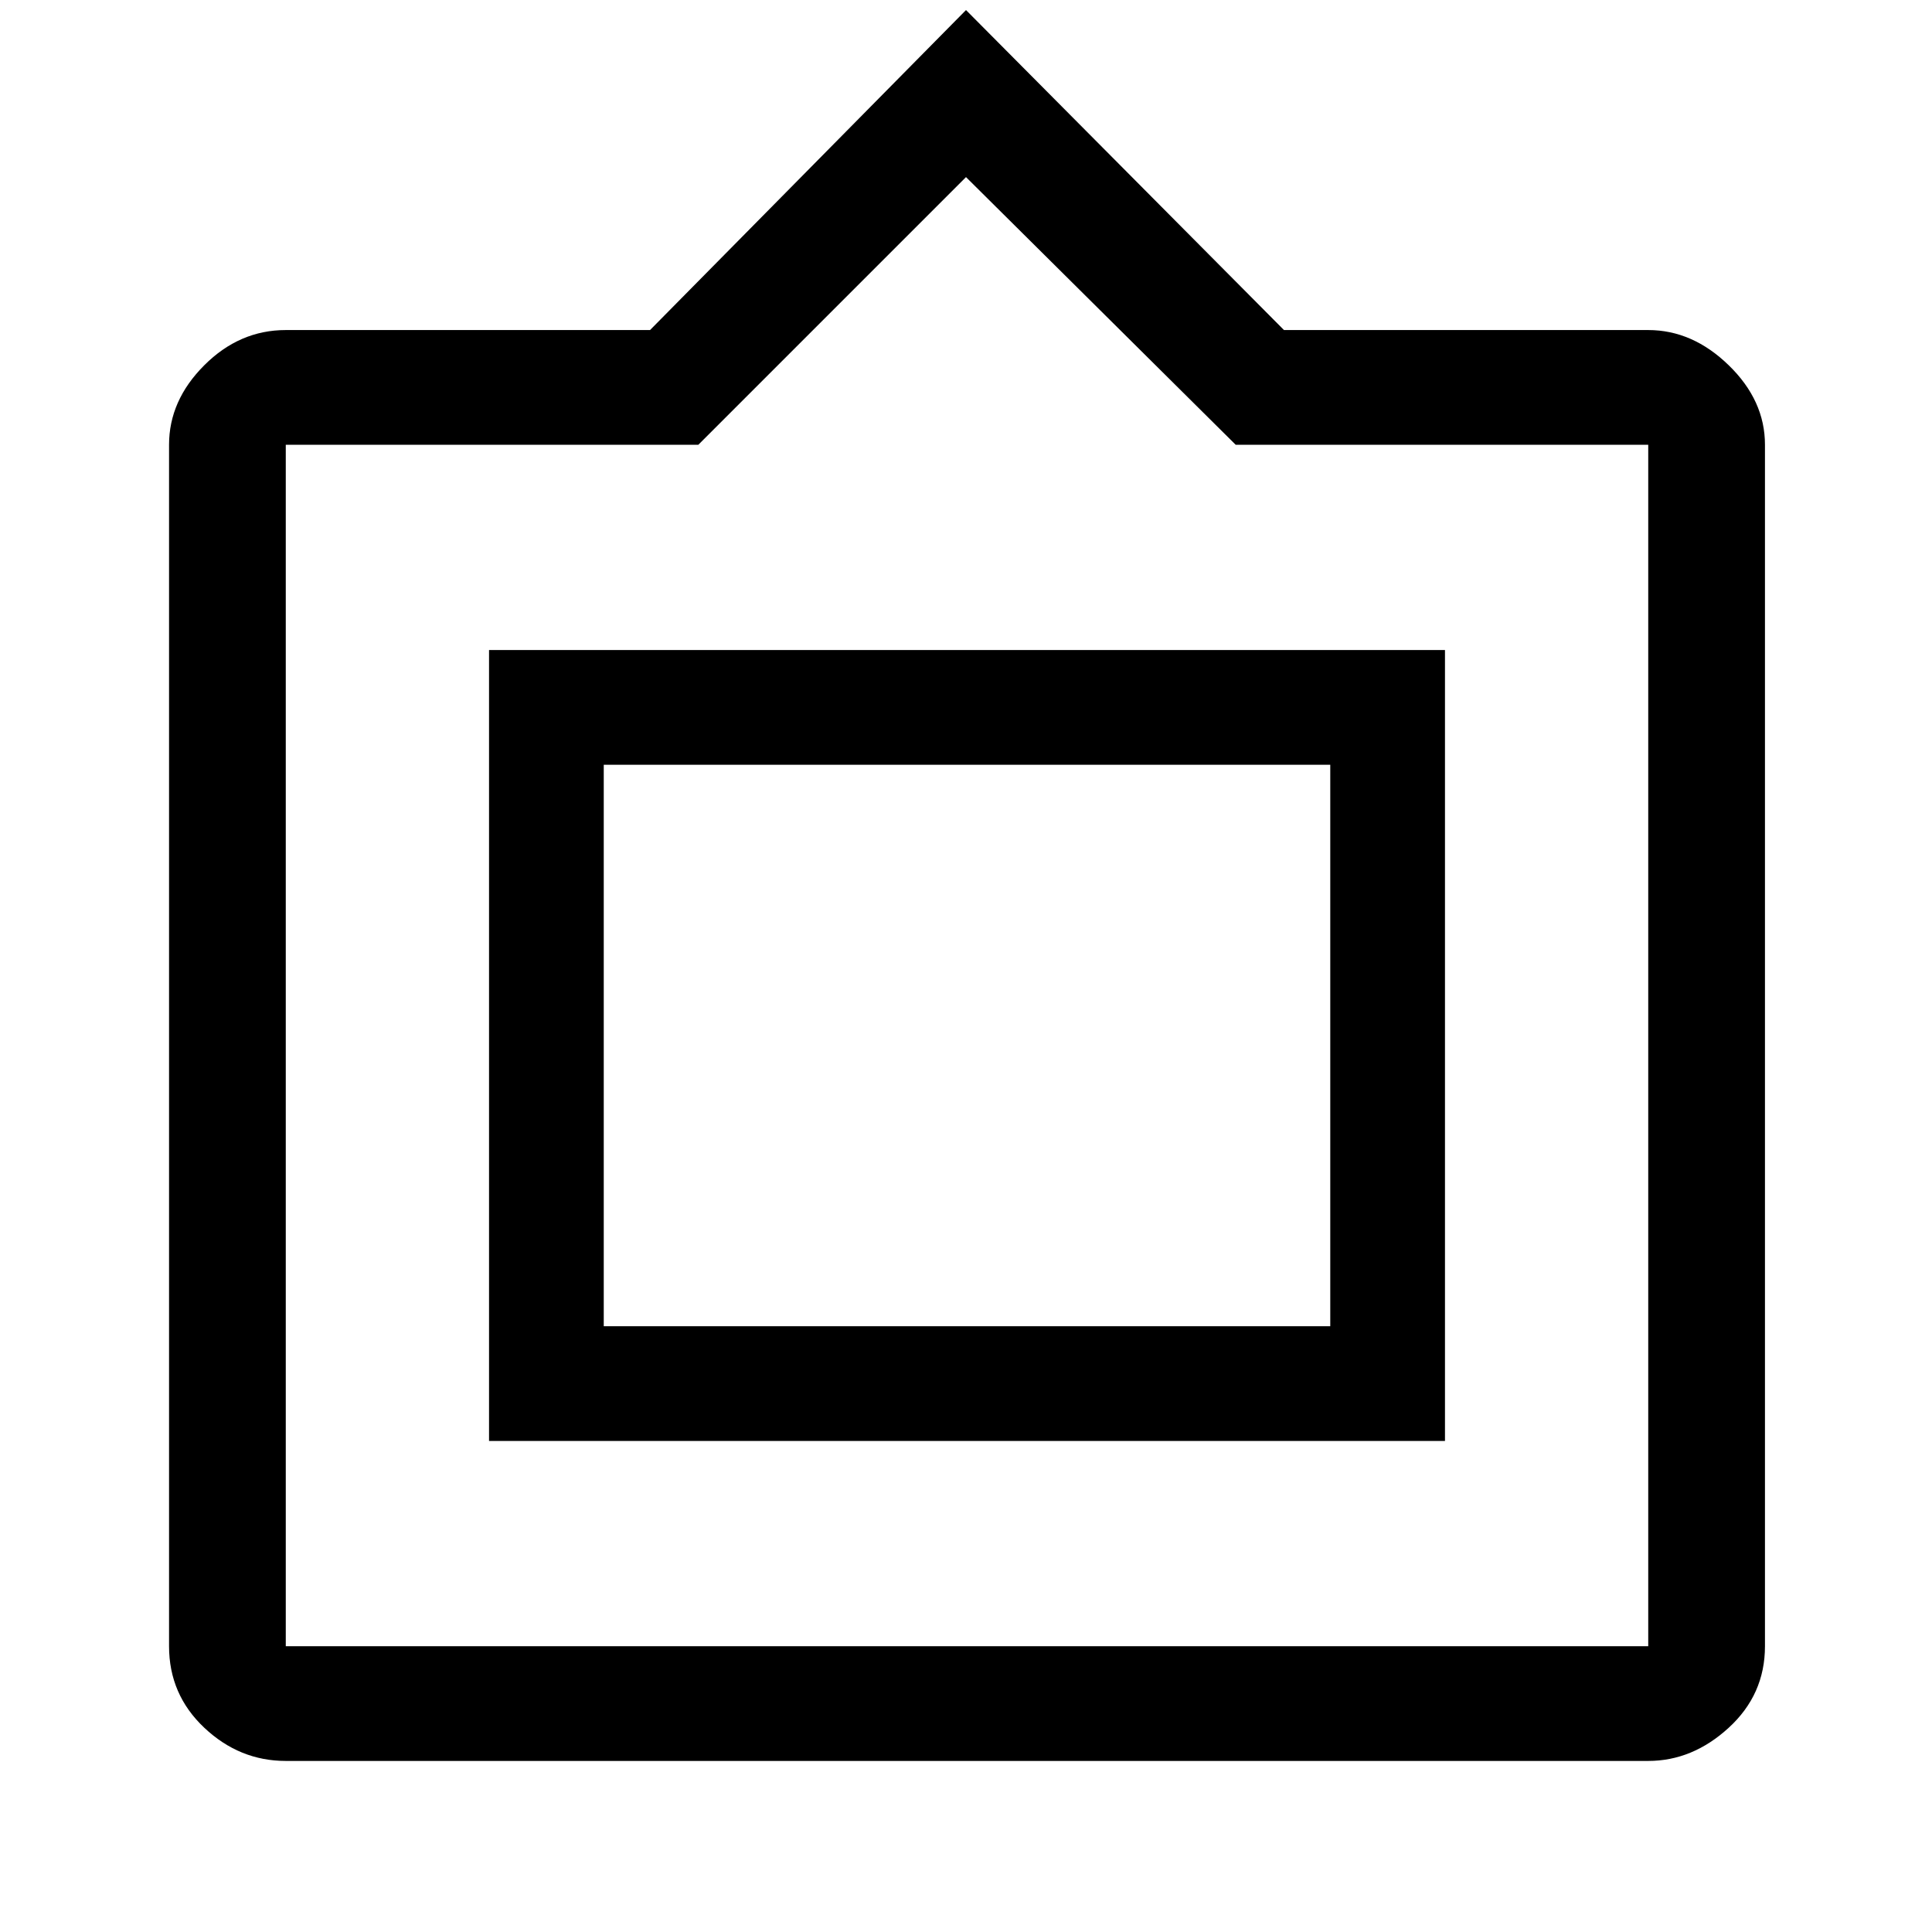 <svg xmlns="http://www.w3.org/2000/svg" height="48" width="48"><path d="M7.1 43.75q-1.15 0-2.025-.825T4.2 40.9V11.05q0-1.1.875-1.975T7.1 8.2h9.05L24 .25l7.9 7.95h9.05q1.1 0 2 .875.9.875.9 1.975V40.9q0 1.2-.9 2.025t-2 .825Zm0-2.85h33.85V11.05H30.7L24 4.4l-6.65 6.65H7.1V40.9Zm5.05-5.1V16.15H35.9V35.8ZM15 32.95V19v13.95Zm0 0h18.05V19H15Z"/></svg>